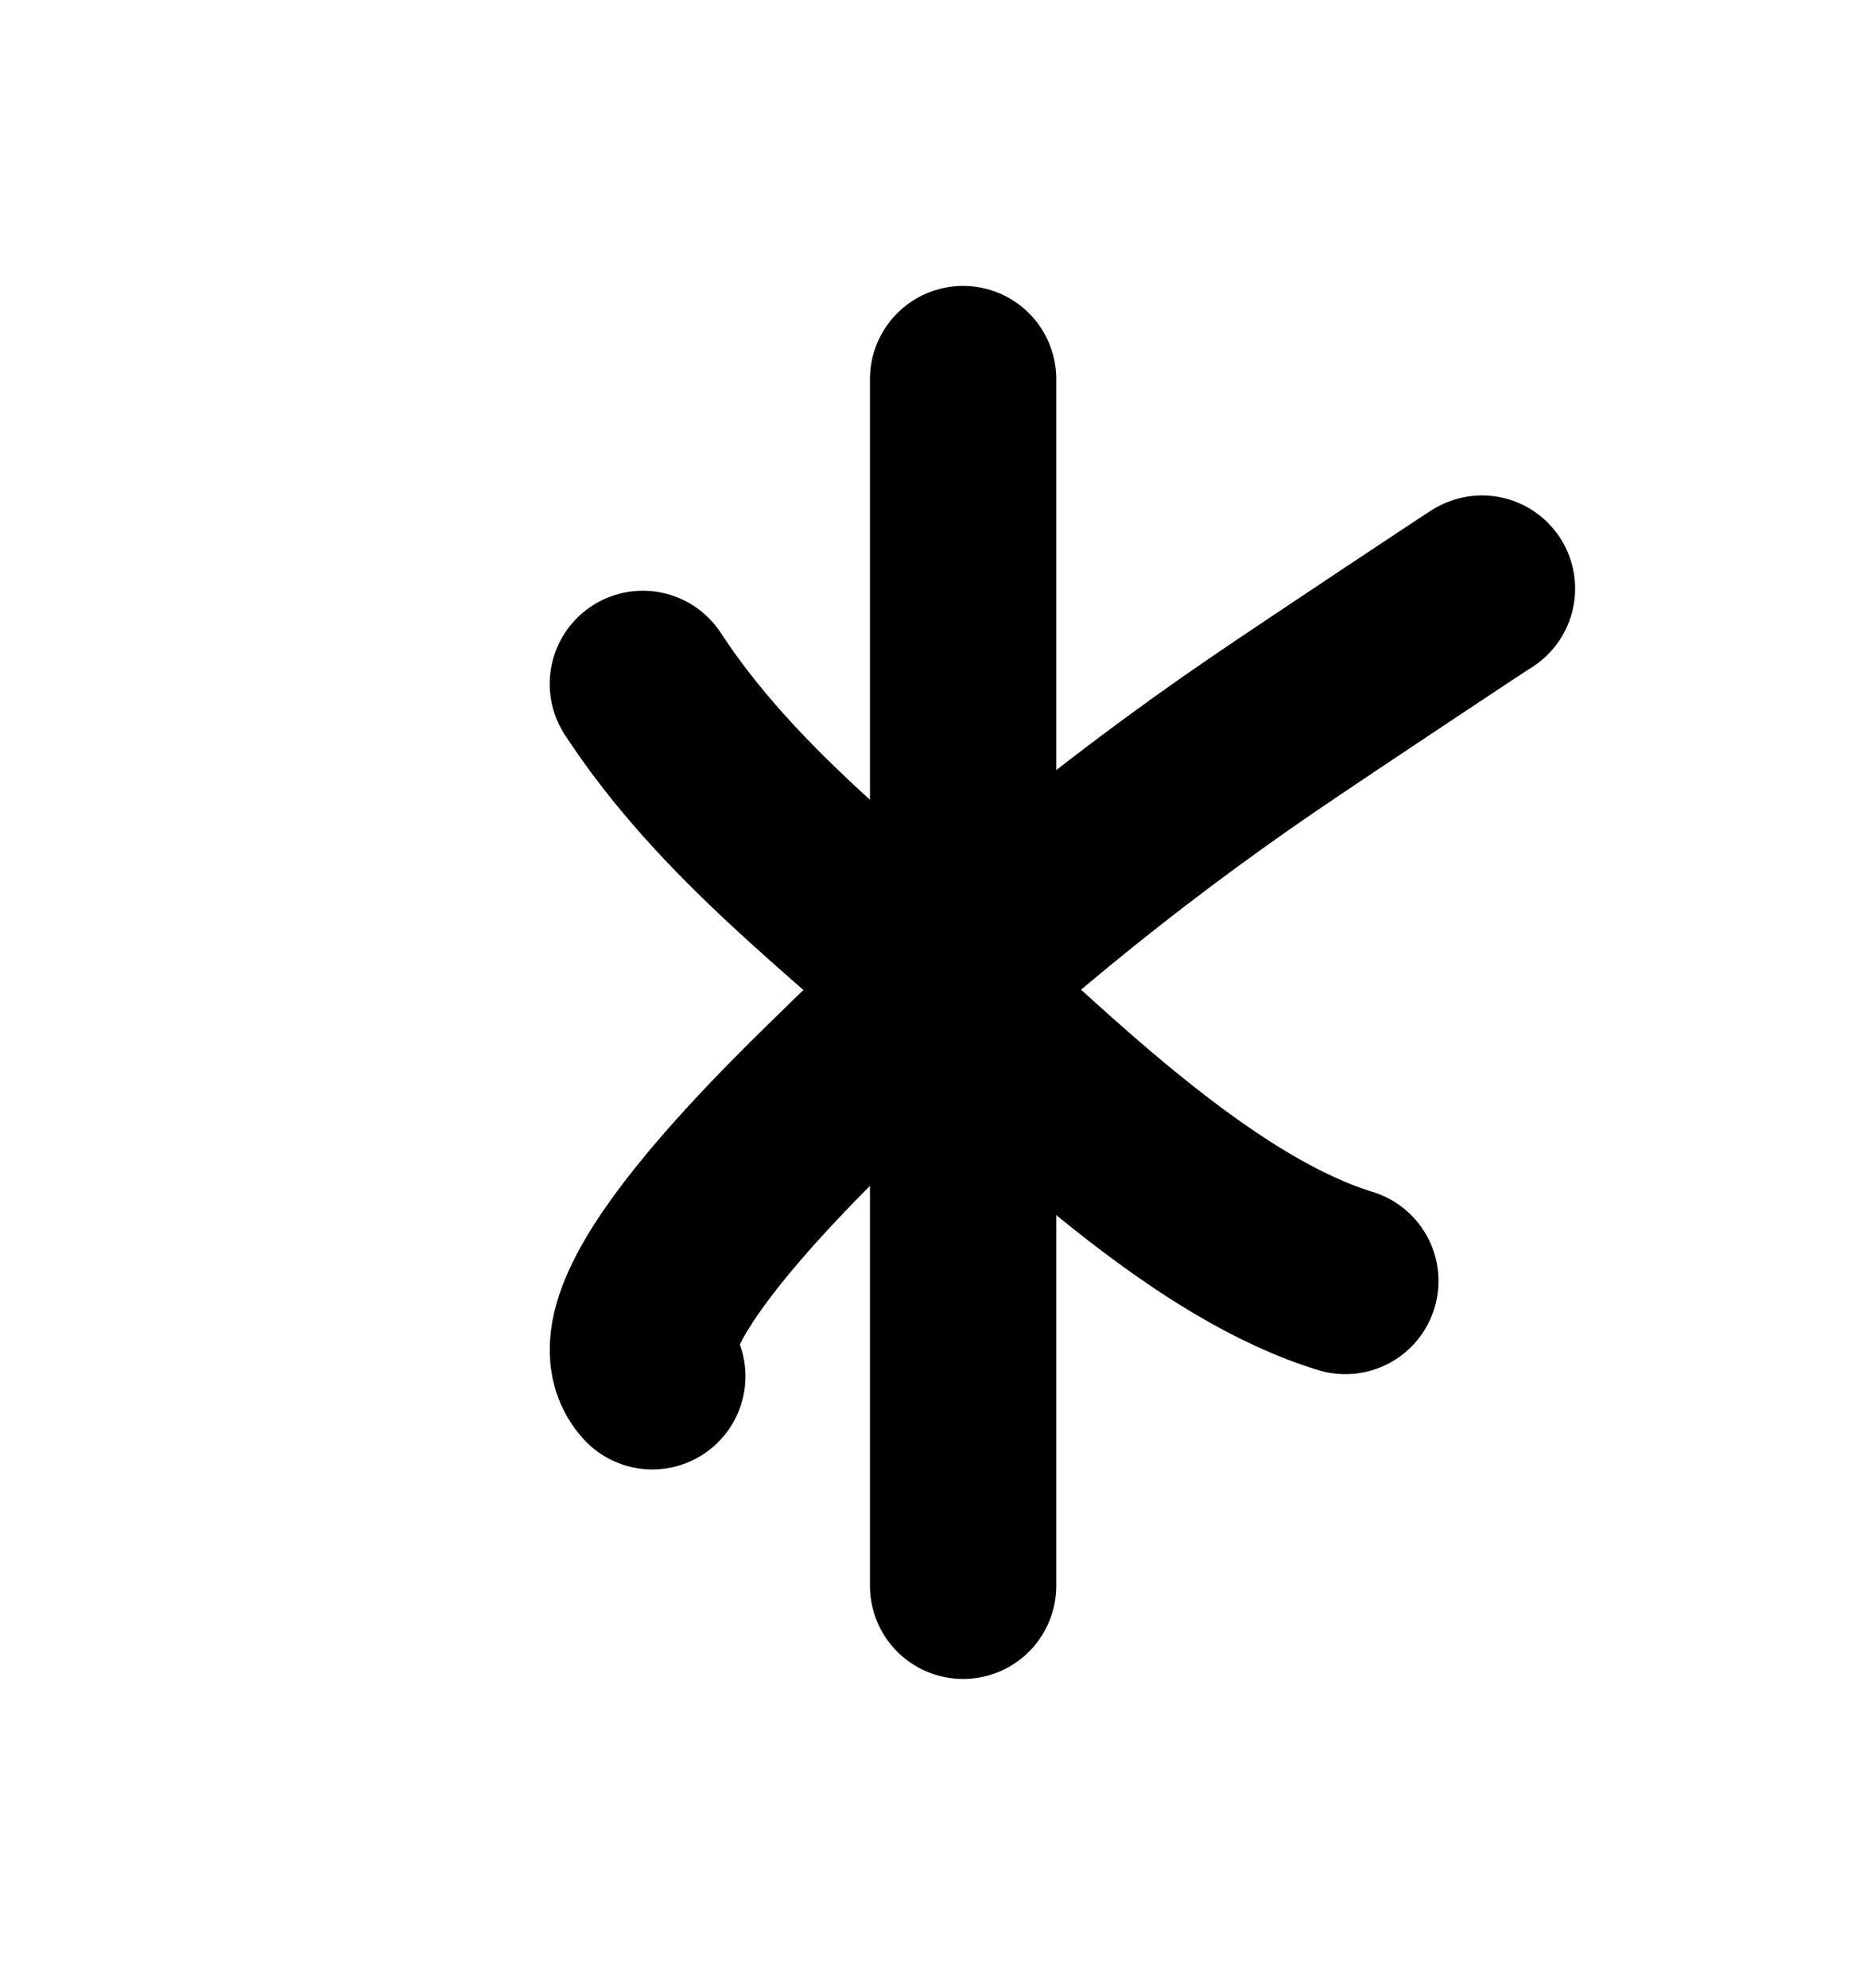 <svg width="30" height="32" viewBox="0 0 30 32" fill="none" xmlns="http://www.w3.org/2000/svg">
<path d="M10.504 22.156C9.59 21.16 13.064 17.916 13.82 17.171C15.764 15.257 17.984 13.433 20.338 11.825C21.128 11.285 23.933 9.423 23.863 9.477" stroke="black" stroke-width="3" stroke-linecap="round"/>
<path d="M10.352 11.01C11.704 13.078 13.702 14.55 15.324 16.051C17.182 17.772 19.486 19.956 21.664 20.622" stroke="black" stroke-width="3" stroke-linecap="round"/>
<path d="M15.509 6.103V25.529" stroke="black" stroke-width="3" stroke-linecap="round"/>
</svg>

